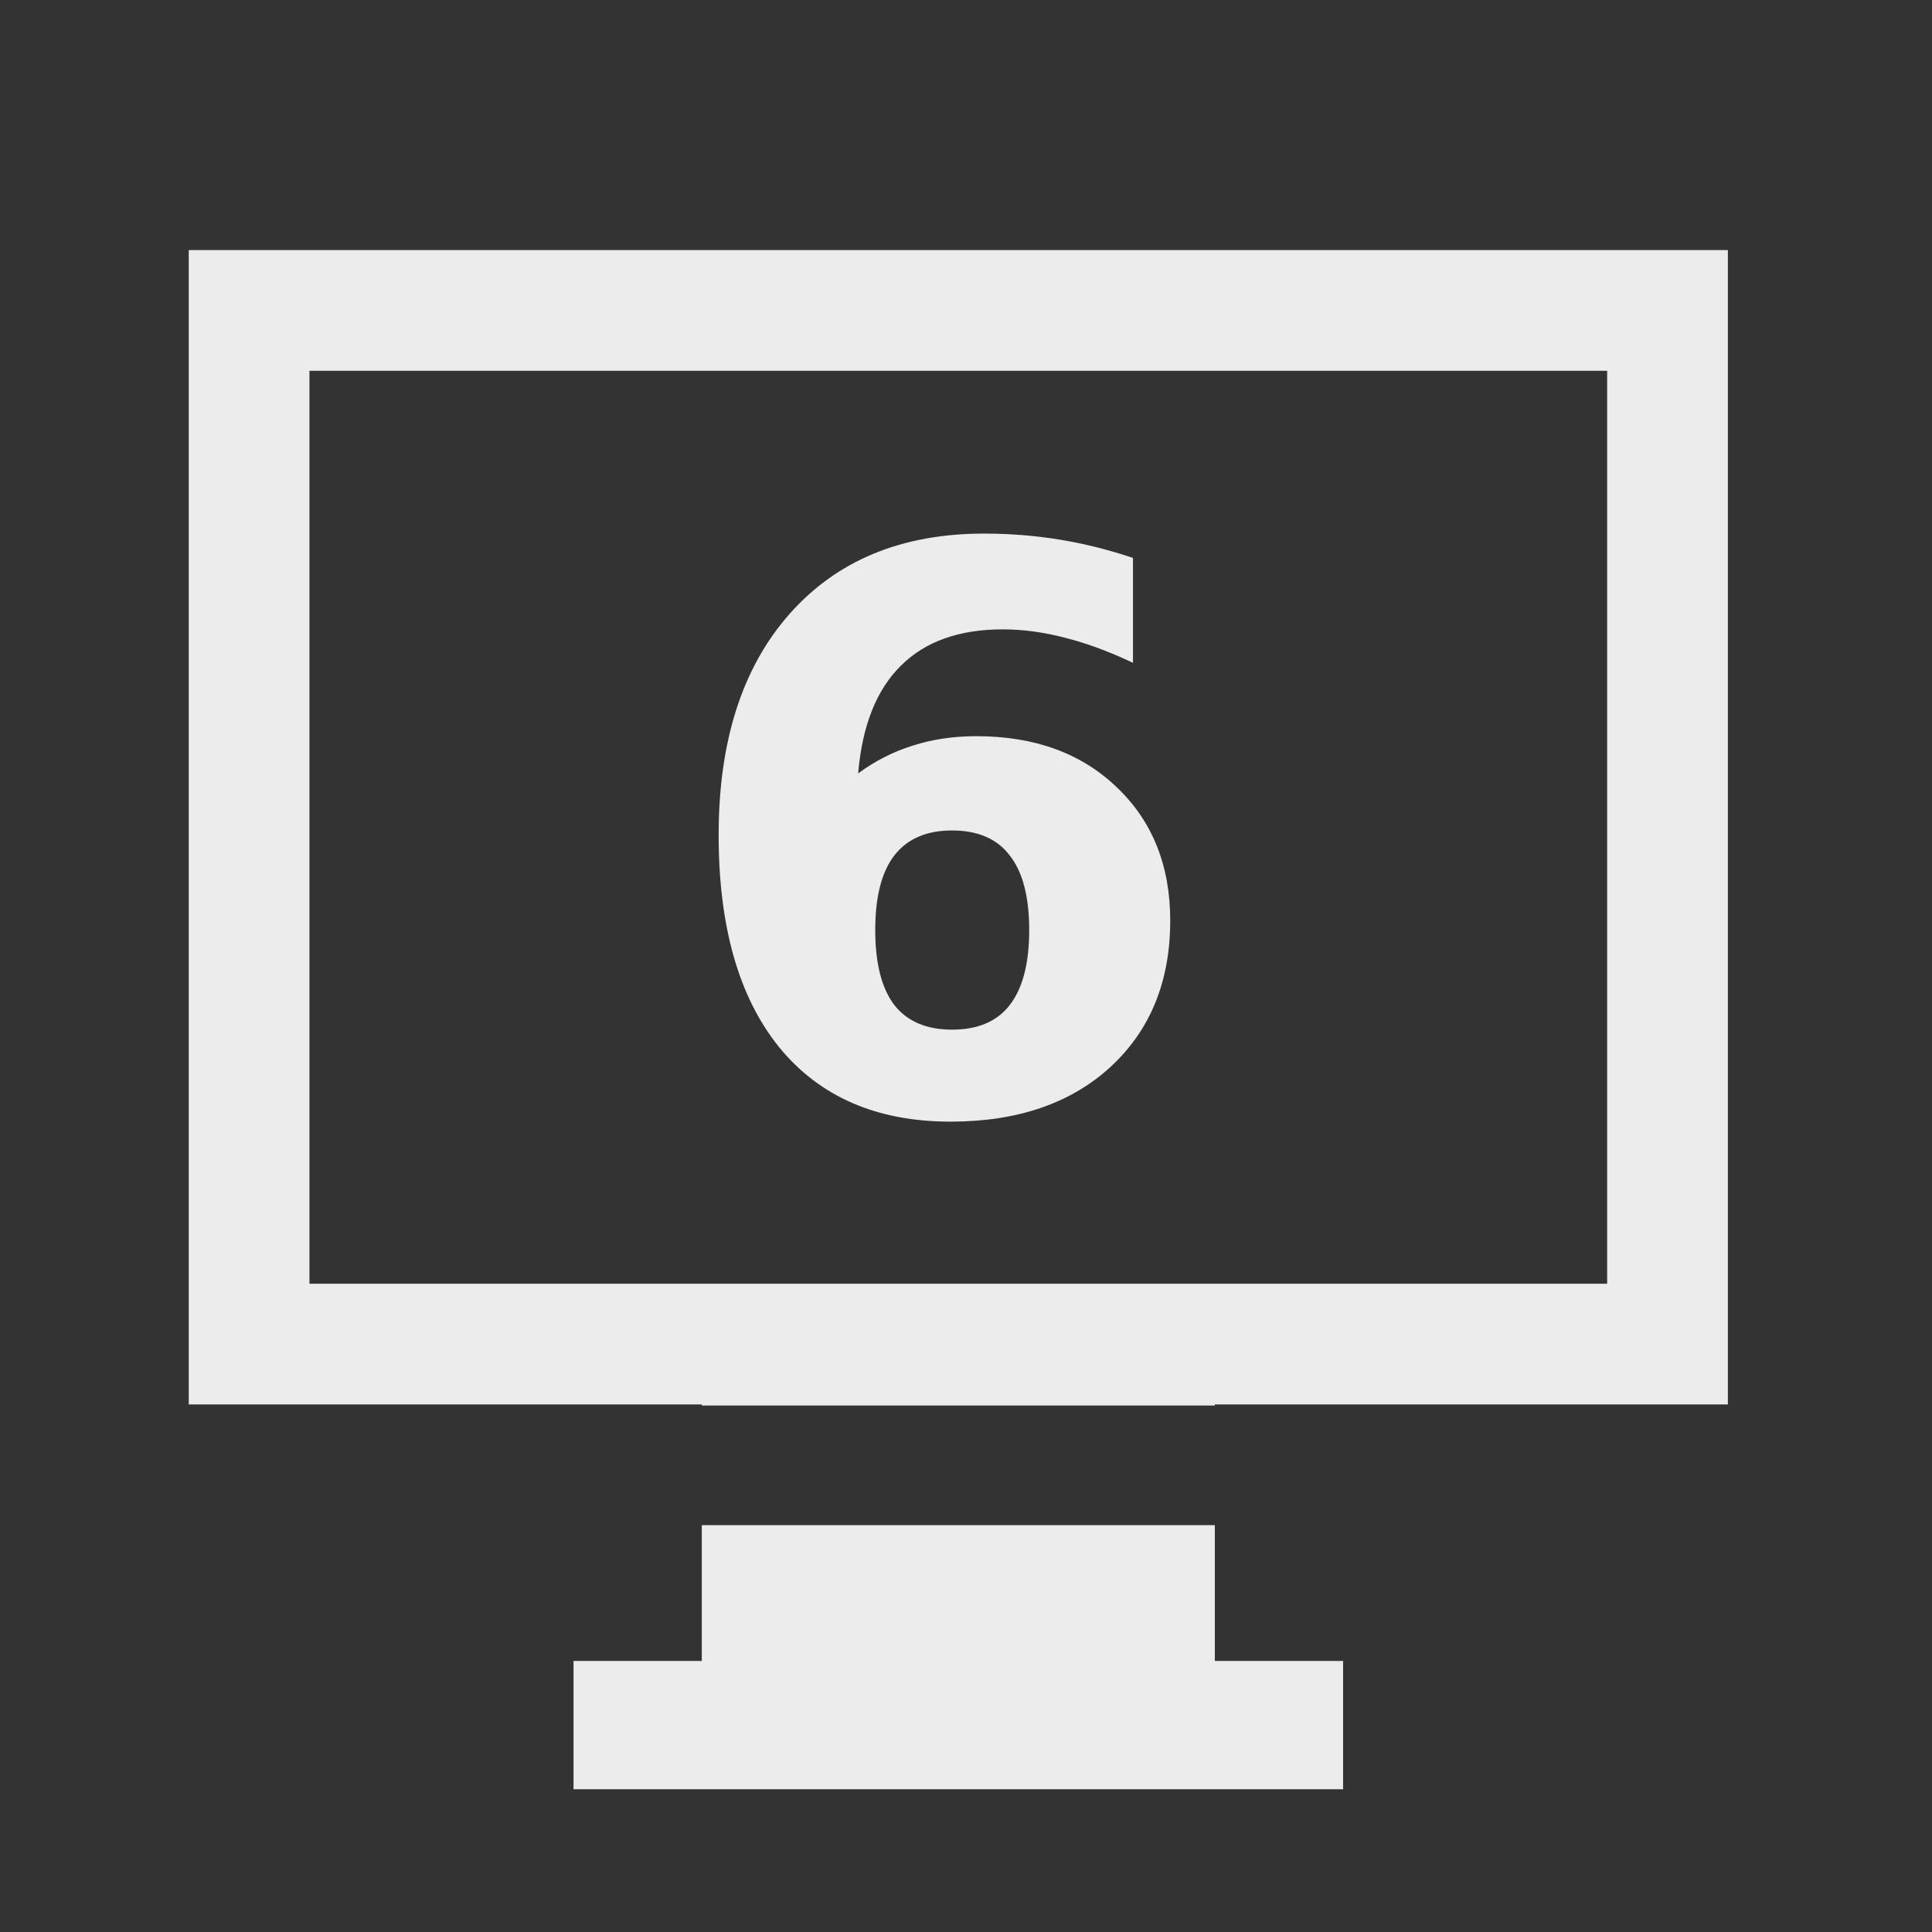 <?xml version="1.0" encoding="UTF-8" standalone="no"?>
<!-- Created with Inkscape (http://www.inkscape.org/) -->

<svg
   xmlns:dc="http://purl.org/dc/elements/1.1/"
   xmlns:cc="http://creativecommons.org/ns#"
   xmlns:rdf="http://www.w3.org/1999/02/22-rdf-syntax-ns#"
   xmlns:svg="http://www.w3.org/2000/svg"
   xmlns="http://www.w3.org/2000/svg"
   xmlns:xlink="http://www.w3.org/1999/xlink"
   xmlns:sodipodi="http://sodipodi.sourceforge.net/DTD/sodipodi-0.dtd"
   xmlns:inkscape="http://www.inkscape.org/namespaces/inkscape"
   width="64"
   height="64"
   id="svg2424"
   sodipodi:version="0.32"
   inkscape:version="0.92.2 2405546, 2018-03-11"
   version="1.0"
   sodipodi:docname="desktop6.svg"
   inkscape:output_extension="org.inkscape.output.svg.inkscape"
   inkscape:export-filename="/home/thayer/archlinux-logo-contest/archer-full-detail.png"
   inkscape:export-xdpi="90"
   inkscape:export-ydpi="90">
  <rect width="100%" height="100%" fill="#333333" stroke="none"/>
  <defs
     id="defs2426">
    <linearGradient
       gradientUnits="userSpaceOnUse"
       id="path1082_2_"
       y2="129.347"
       x2="112.499"
       y1="6.137"
       x1="112.499"
       gradientTransform="translate(287,-83)">
      <stop
         id="stop193"
         offset="0"
         style="stop-color:#ffffff;stop-opacity:0" />
      <stop
         id="stop195"
         offset="1"
         style="stop-color:#ffffff;stop-opacity:0.275;" />
      <midPointStop
         id="midPointStop197"
         style="stop-color:#FFFFFF"
         offset="0" />
      <midPointStop
         id="midPointStop199"
         style="stop-color:#FFFFFF"
         offset="0.5" />
      <midPointStop
         id="midPointStop201"
         style="stop-color:#000000"
         offset="1" />
    </linearGradient>
    <linearGradient
       id="linearGradient3388">
      <stop
         style="stop-color:#000000;stop-opacity:0;"
         offset="0"
         id="stop3390" />
      <stop
         style="stop-color:#000000;stop-opacity:0.371;"
         offset="1"
         id="stop3392" />
    </linearGradient>
    <linearGradient
       inkscape:collect="always"
       id="linearGradient4346">
      <stop
         style="stop-color:#00bdec;stop-opacity:1"
         offset="0"
         id="stop4348" />
      <stop
         style="stop-color:#40bfde;stop-opacity:1"
         offset="1"
         id="stop4350" />
    </linearGradient>
    <linearGradient
       inkscape:collect="always"
       xlink:href="#linearGradient4346"
       id="linearGradient4352"
       x1="400.614"
       y1="634.151"
       x2="616.486"
       y2="666.978"
       gradientUnits="userSpaceOnUse" />
    <linearGradient
       inkscape:collect="always"
       id="linearGradient5323">
      <stop
         style="stop-color:#6e6e6e;stop-opacity:1"
         offset="0"
         id="stop5325" />
      <stop
         style="stop-color:#4d4d4d;stop-opacity:1"
         offset="1"
         id="stop5327" />
    </linearGradient>
    <linearGradient
       inkscape:collect="always"
       xlink:href="#linearGradient5323"
       id="linearGradient5329"
       x1="291.836"
       y1="238.082"
       x2="650.814"
       y2="348.969"
       gradientUnits="userSpaceOnUse" />
    <linearGradient
       inkscape:collect="always"
       xlink:href="#path1082_2_"
       id="linearGradient2216"
       gradientUnits="userSpaceOnUse"
       gradientTransform="matrix(-0.394,0,0,0.394,978.35,416.981)"
       x1="541.335"
       y1="104.507"
       x2="606.912"
       y2="303.14" />
  </defs>
  <sodipodi:namedview
     id="base"
     pagecolor="#ffffff"
     bordercolor="#666666"
     borderopacity="1.0"
     gridtolerance="10000"
     guidetolerance="10"
     objecttolerance="10"
     inkscape:pageopacity="0.0"
     inkscape:pageshadow="2"
     inkscape:zoom="2.6159699"
     inkscape:cx="273.13004"
     inkscape:cy="32.000007"
     inkscape:document-units="px"
     inkscape:current-layer="g2210"
     inkscape:window-width="1920"
     inkscape:window-height="997"
     inkscape:window-x="0"
     inkscape:window-y="34"
     showgrid="false"
     inkscape:window-maximized="1"
     showguides="true"
     inkscape:guide-bbox="true" />
  <g
     inkscape:label="Layer 1"
     inkscape:groupmode="layer"
     id="layer1"
     transform="translate(-269.518,-265.601)">
    <g
       id="g2424"
       transform="matrix(1.347,0,0,1.347,-632.882,-513.344)">
      <g
         id="g2210"
         transform="matrix(0.25,0,0,0.25,502.313,469.217)">
        <path
           style="fill:#ececec;fill-opacity:1;stroke-width:12.617"
           d="m 689.047,460.858 v 113.555 h 50.469 v 0.104 h 50.469 v -0.104 h 50.469 V 460.858 Z m 11.875,11.875 h 127.656 v 89.805 h -127.656 z m 38.594,113.555 v 13.359 h -12.617 v 12.617 h 75.703 v -12.617 h -12.617 v -13.359 z"
           id="path4-3-0"
           inkscape:connector-curvature="0" />
        <g
           aria-label="6"
           style="font-style:normal;font-weight:normal;font-size:76.58px;line-height:1.25;font-family:sans-serif;text-align:center;letter-spacing:0px;word-spacing:0px;text-anchor:middle;fill:#ececec;fill-opacity:1;stroke:none;stroke-width:1.915"
           id="text879-5-2"
           transform="translate(-1023.648)">
          <path
             d="m 1787.781,517.951 q -3.777,0 -5.684,2.468 -1.87,2.431 -1.87,7.329 0,4.898 1.87,7.366 1.907,2.431 5.684,2.431 3.814,0 5.684,-2.431 1.907,-2.468 1.907,-7.366 0,-4.898 -1.907,-7.329 -1.87,-2.468 -5.684,-2.468 z m 17.799,-26.811 v 10.32 q -3.552,-1.683 -6.693,-2.468 -3.141,-0.823 -6.132,-0.823 -6.432,0 -10.021,3.59 -3.59,3.552 -4.188,10.582 2.468,-1.832 5.347,-2.73 2.879,-0.935 6.282,-0.935 8.563,0 13.798,5.011 5.272,5.011 5.272,13.125 0,8.974 -5.871,14.396 -5.871,5.385 -15.742,5.385 -10.881,0 -16.864,-7.329 -5.946,-7.366 -5.946,-20.865 0,-13.835 6.955,-21.725 6.992,-7.927 19.145,-7.927 3.852,0 7.479,0.598 3.627,0.598 7.179,1.795 z"
             style="font-style:normal;font-variant:normal;font-weight:bold;font-stretch:normal;font-family:sans-serif;-inkscape-font-specification:'sans-serif Bold';text-align:center;text-anchor:middle;fill:#ececec;fill-opacity:1;stroke-width:1.915"
             id="path1089"
             inkscape:connector-curvature="0" />
        </g>
      </g>
    </g>
  </g>
</svg>
